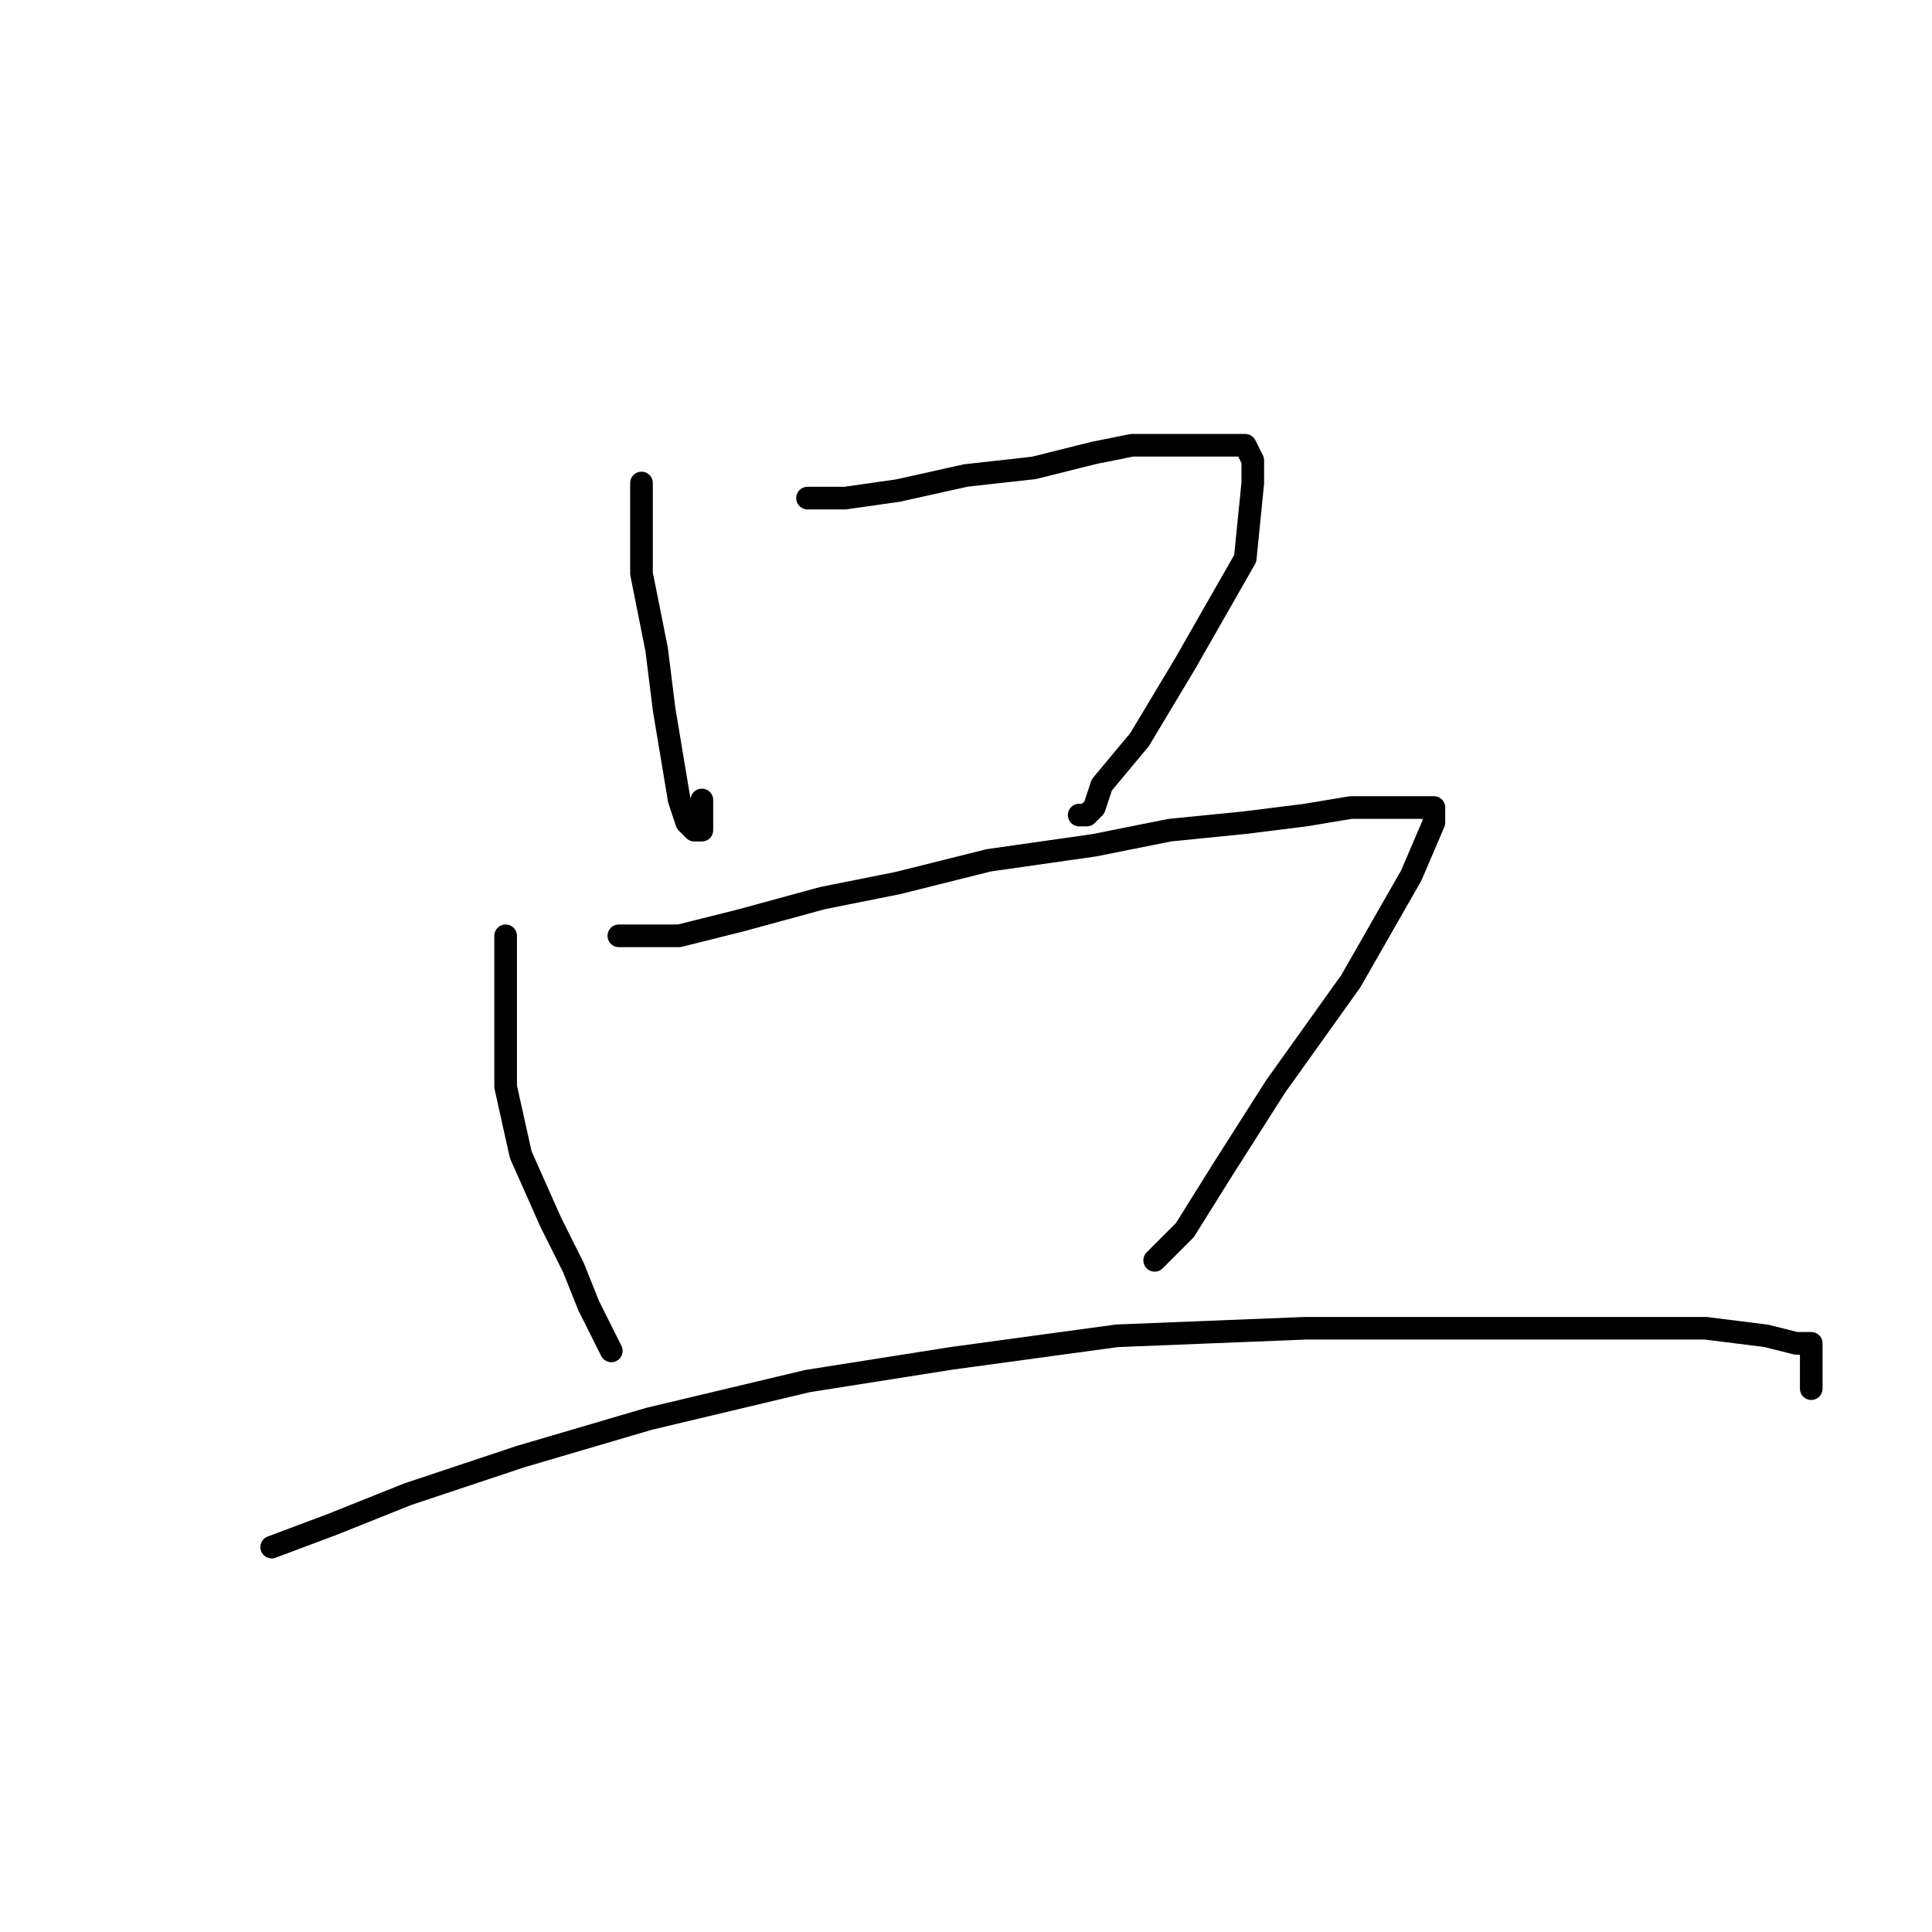 <?xml version="1.0" standalone="no"?>
    <svg width="256" height="256" xmlns="http://www.w3.org/2000/svg" version="1.1">
    <polyline stroke="black" stroke-width="3" stroke-linecap="round" fill="transparent" stroke-linejoin="round" points="85 64 85 70 85 76 87 86 88 94 89 100 90 106 91 109 92 110 93 110 93 106 93 106 " />
        <polyline stroke="black" stroke-width="3" stroke-linecap="round" fill="transparent" stroke-linejoin="round" points="107 66 112 66 119 65 128 63 137 62 145 60 150 59 155 59 158 59 160 59 162 59 163 59 164 59 165 59 166 61 166 64 165 74 157 88 151 98 146 104 145 107 144 108 143 108 143 108 " />
        <polyline stroke="black" stroke-width="3" stroke-linecap="round" fill="transparent" stroke-linejoin="round" points="67 124 67 129 67 135 67 144 69 153 73 162 76 168 78 173 80 177 81 179 81 179 " />
        <polyline stroke="black" stroke-width="3" stroke-linecap="round" fill="transparent" stroke-linejoin="round" points="82 124 86 124 90 124 98 122 109 119 119 117 131 114 145 112 155 110 165 109 173 108 179 107 184 107 187 107 189 107 190 107 190 109 187 116 179 130 169 144 162 155 157 163 153 167 153 167 " />
        <polyline stroke="black" stroke-width="3" stroke-linecap="round" fill="transparent" stroke-linejoin="round" points="36 205 44 202 54 198 69 193 86 188 107 183 126 180 148 177 173 176 197 176 214 176 226 176 234 177 238 178 240 178 240 179 240 180 240 184 240 184 " />
        </svg>